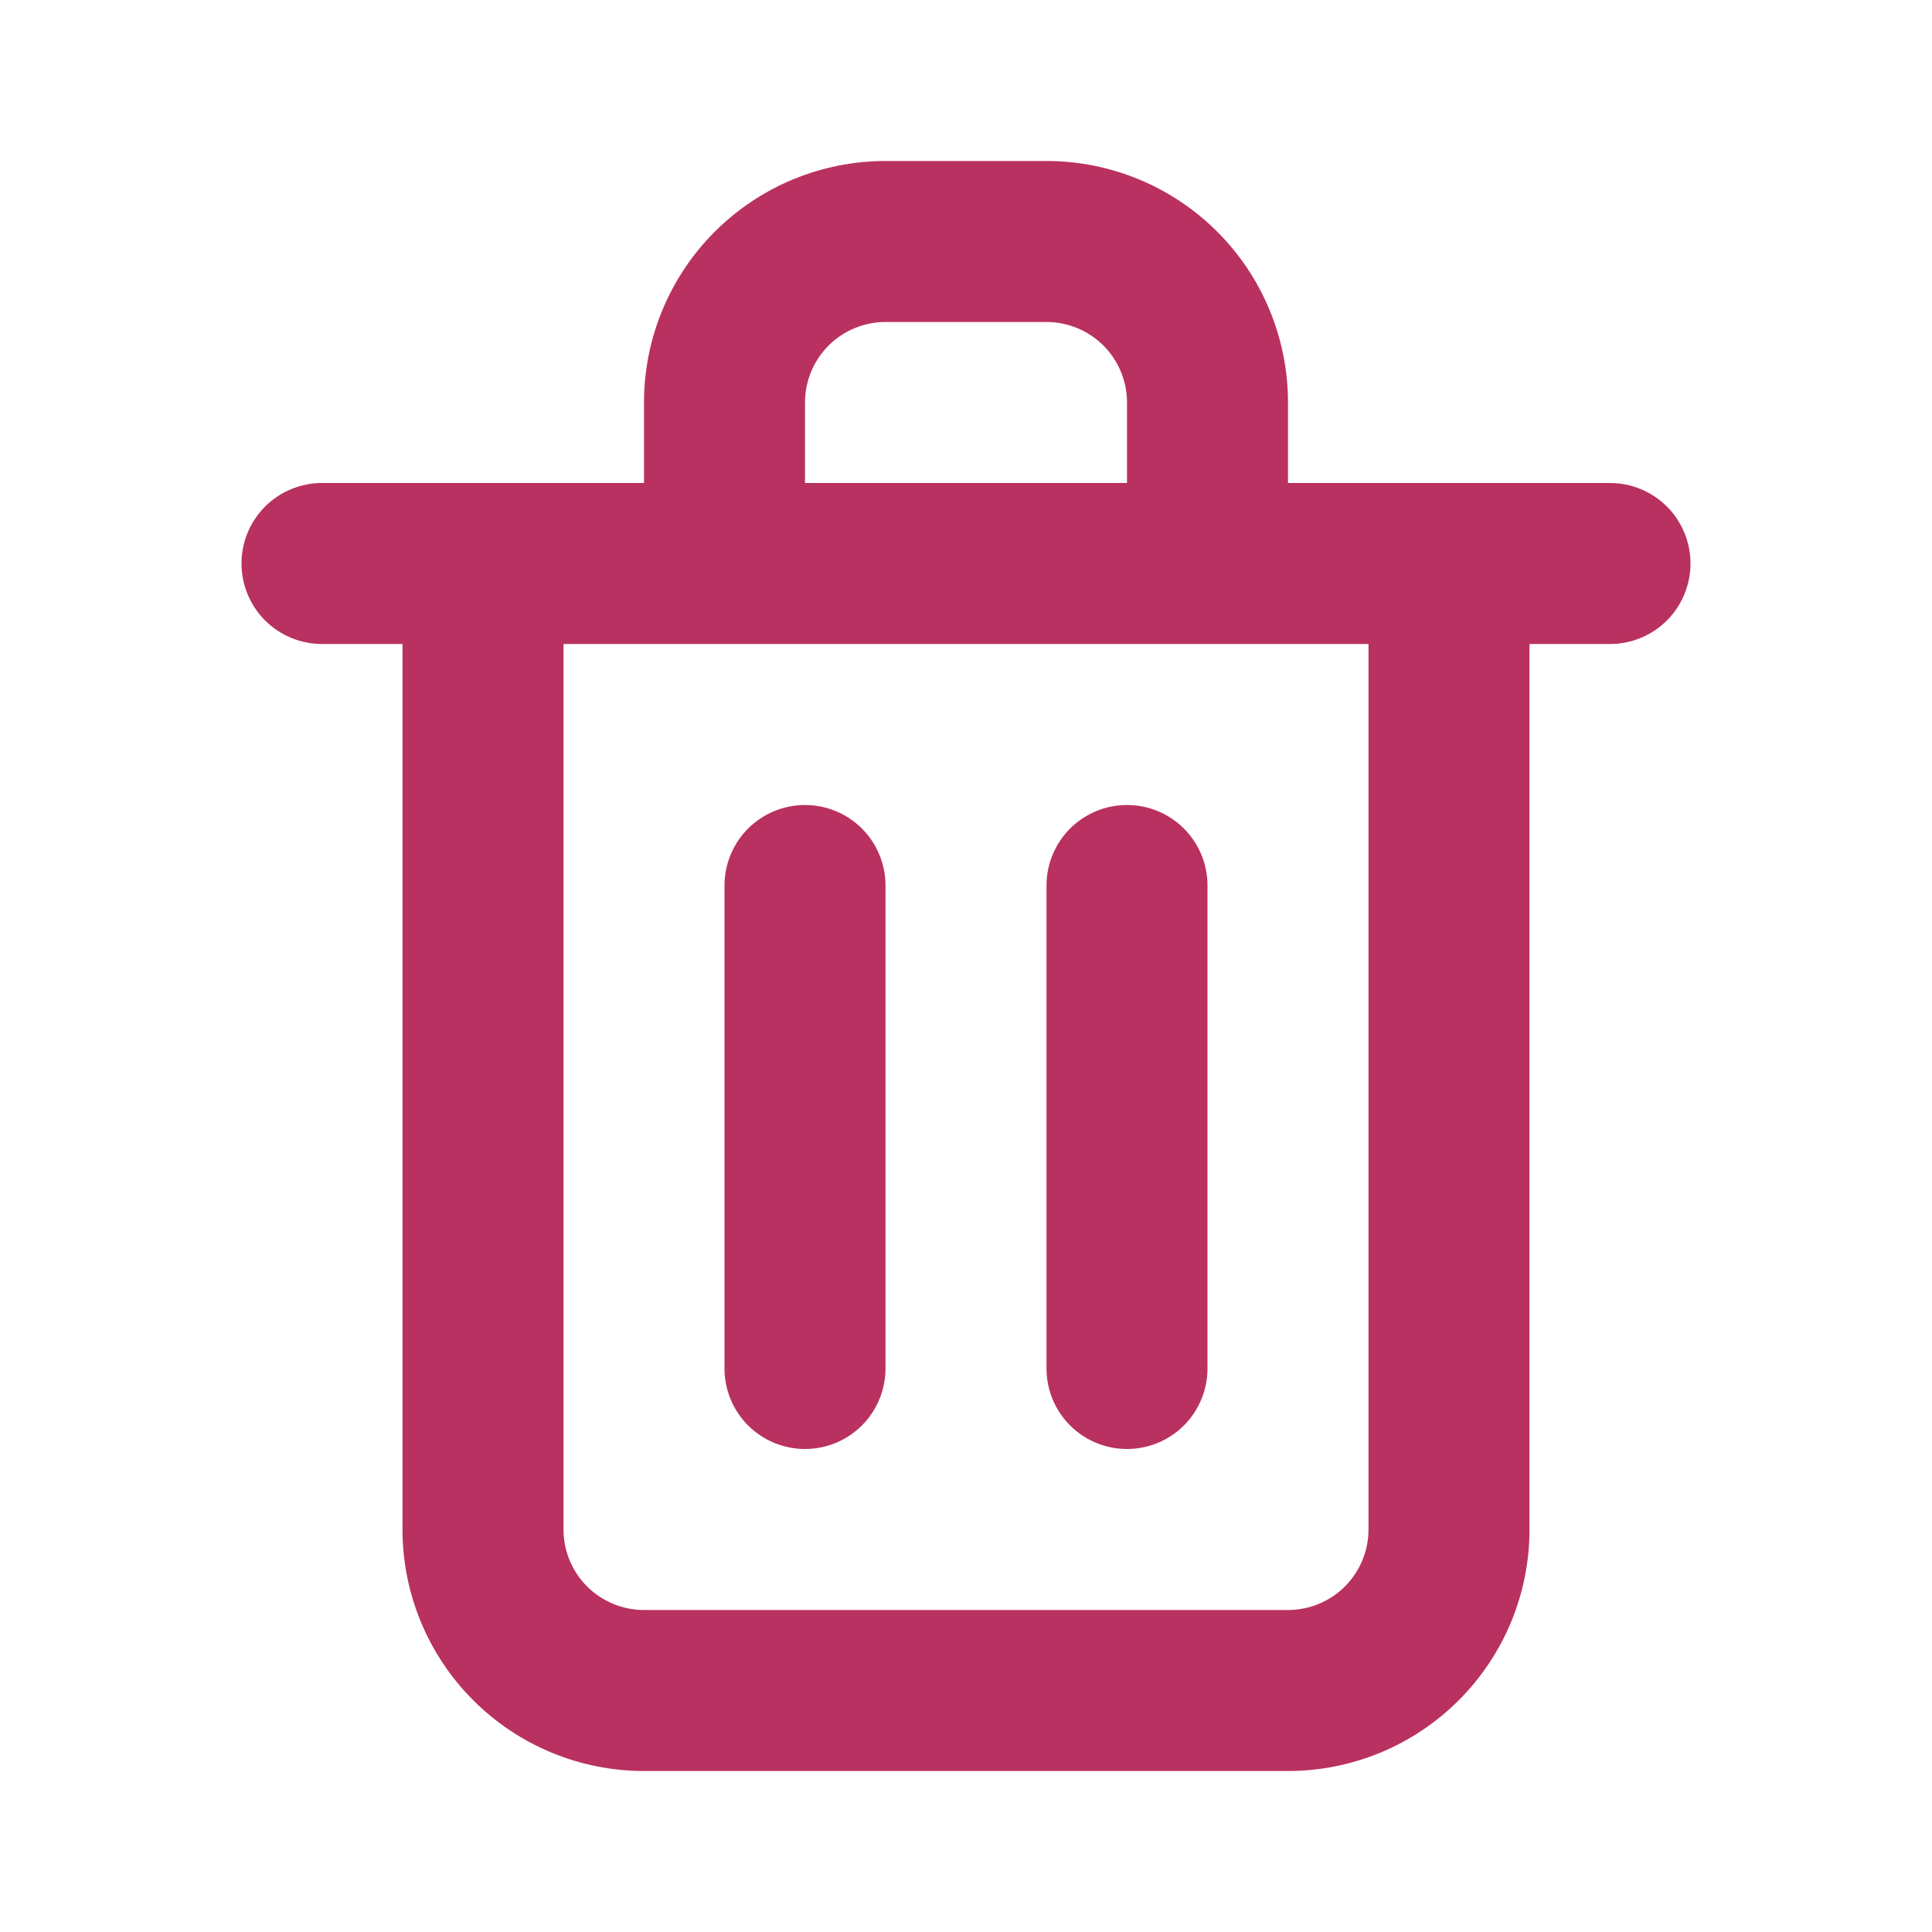 <svg width="36" height="36" viewBox="0 0 36 36" fill="none" xmlns="http://www.w3.org/2000/svg">
<path d="M15 27C15.398 27 15.779 26.842 16.061 26.561C16.342 26.279 16.5 25.898 16.5 25.5V16.5C16.5 16.102 16.342 15.721 16.061 15.439C15.779 15.158 15.398 15 15 15C14.602 15 14.221 15.158 13.939 15.439C13.658 15.721 13.5 16.102 13.5 16.5V25.5C13.5 25.898 13.658 26.279 13.939 26.561C14.221 26.842 14.602 27 15 27ZM30 9H24V7.5C24 6.307 23.526 5.162 22.682 4.318C21.838 3.474 20.694 3 19.5 3H16.5C15.306 3 14.162 3.474 13.318 4.318C12.474 5.162 12 6.307 12 7.5V9H6C5.602 9 5.221 9.158 4.939 9.439C4.658 9.721 4.5 10.102 4.5 10.5C4.5 10.898 4.658 11.279 4.939 11.561C5.221 11.842 5.602 12 6 12H7.5V28.5C7.5 29.694 7.974 30.838 8.818 31.682C9.662 32.526 10.806 33 12 33H24C25.194 33 26.338 32.526 27.182 31.682C28.026 30.838 28.5 29.694 28.5 28.5V12H30C30.398 12 30.779 11.842 31.061 11.561C31.342 11.279 31.5 10.898 31.5 10.5C31.5 10.102 31.342 9.721 31.061 9.439C30.779 9.158 30.398 9 30 9ZM15 7.5C15 7.102 15.158 6.721 15.439 6.439C15.721 6.158 16.102 6 16.5 6H19.5C19.898 6 20.279 6.158 20.561 6.439C20.842 6.721 21 7.102 21 7.5V9H15V7.5ZM25.5 28.5C25.5 28.898 25.342 29.279 25.061 29.561C24.779 29.842 24.398 30 24 30H12C11.602 30 11.221 29.842 10.939 29.561C10.658 29.279 10.5 28.898 10.5 28.5V12H25.5V28.5ZM21 27C21.398 27 21.779 26.842 22.061 26.561C22.342 26.279 22.5 25.898 22.5 25.5V16.5C22.5 16.102 22.342 15.721 22.061 15.439C21.779 15.158 21.398 15 21 15C20.602 15 20.221 15.158 19.939 15.439C19.658 15.721 19.5 16.102 19.5 16.5V25.5C19.5 25.898 19.658 26.279 19.939 26.561C20.221 26.842 20.602 27 21 27Z" fill="#B93160"/>
</svg>
